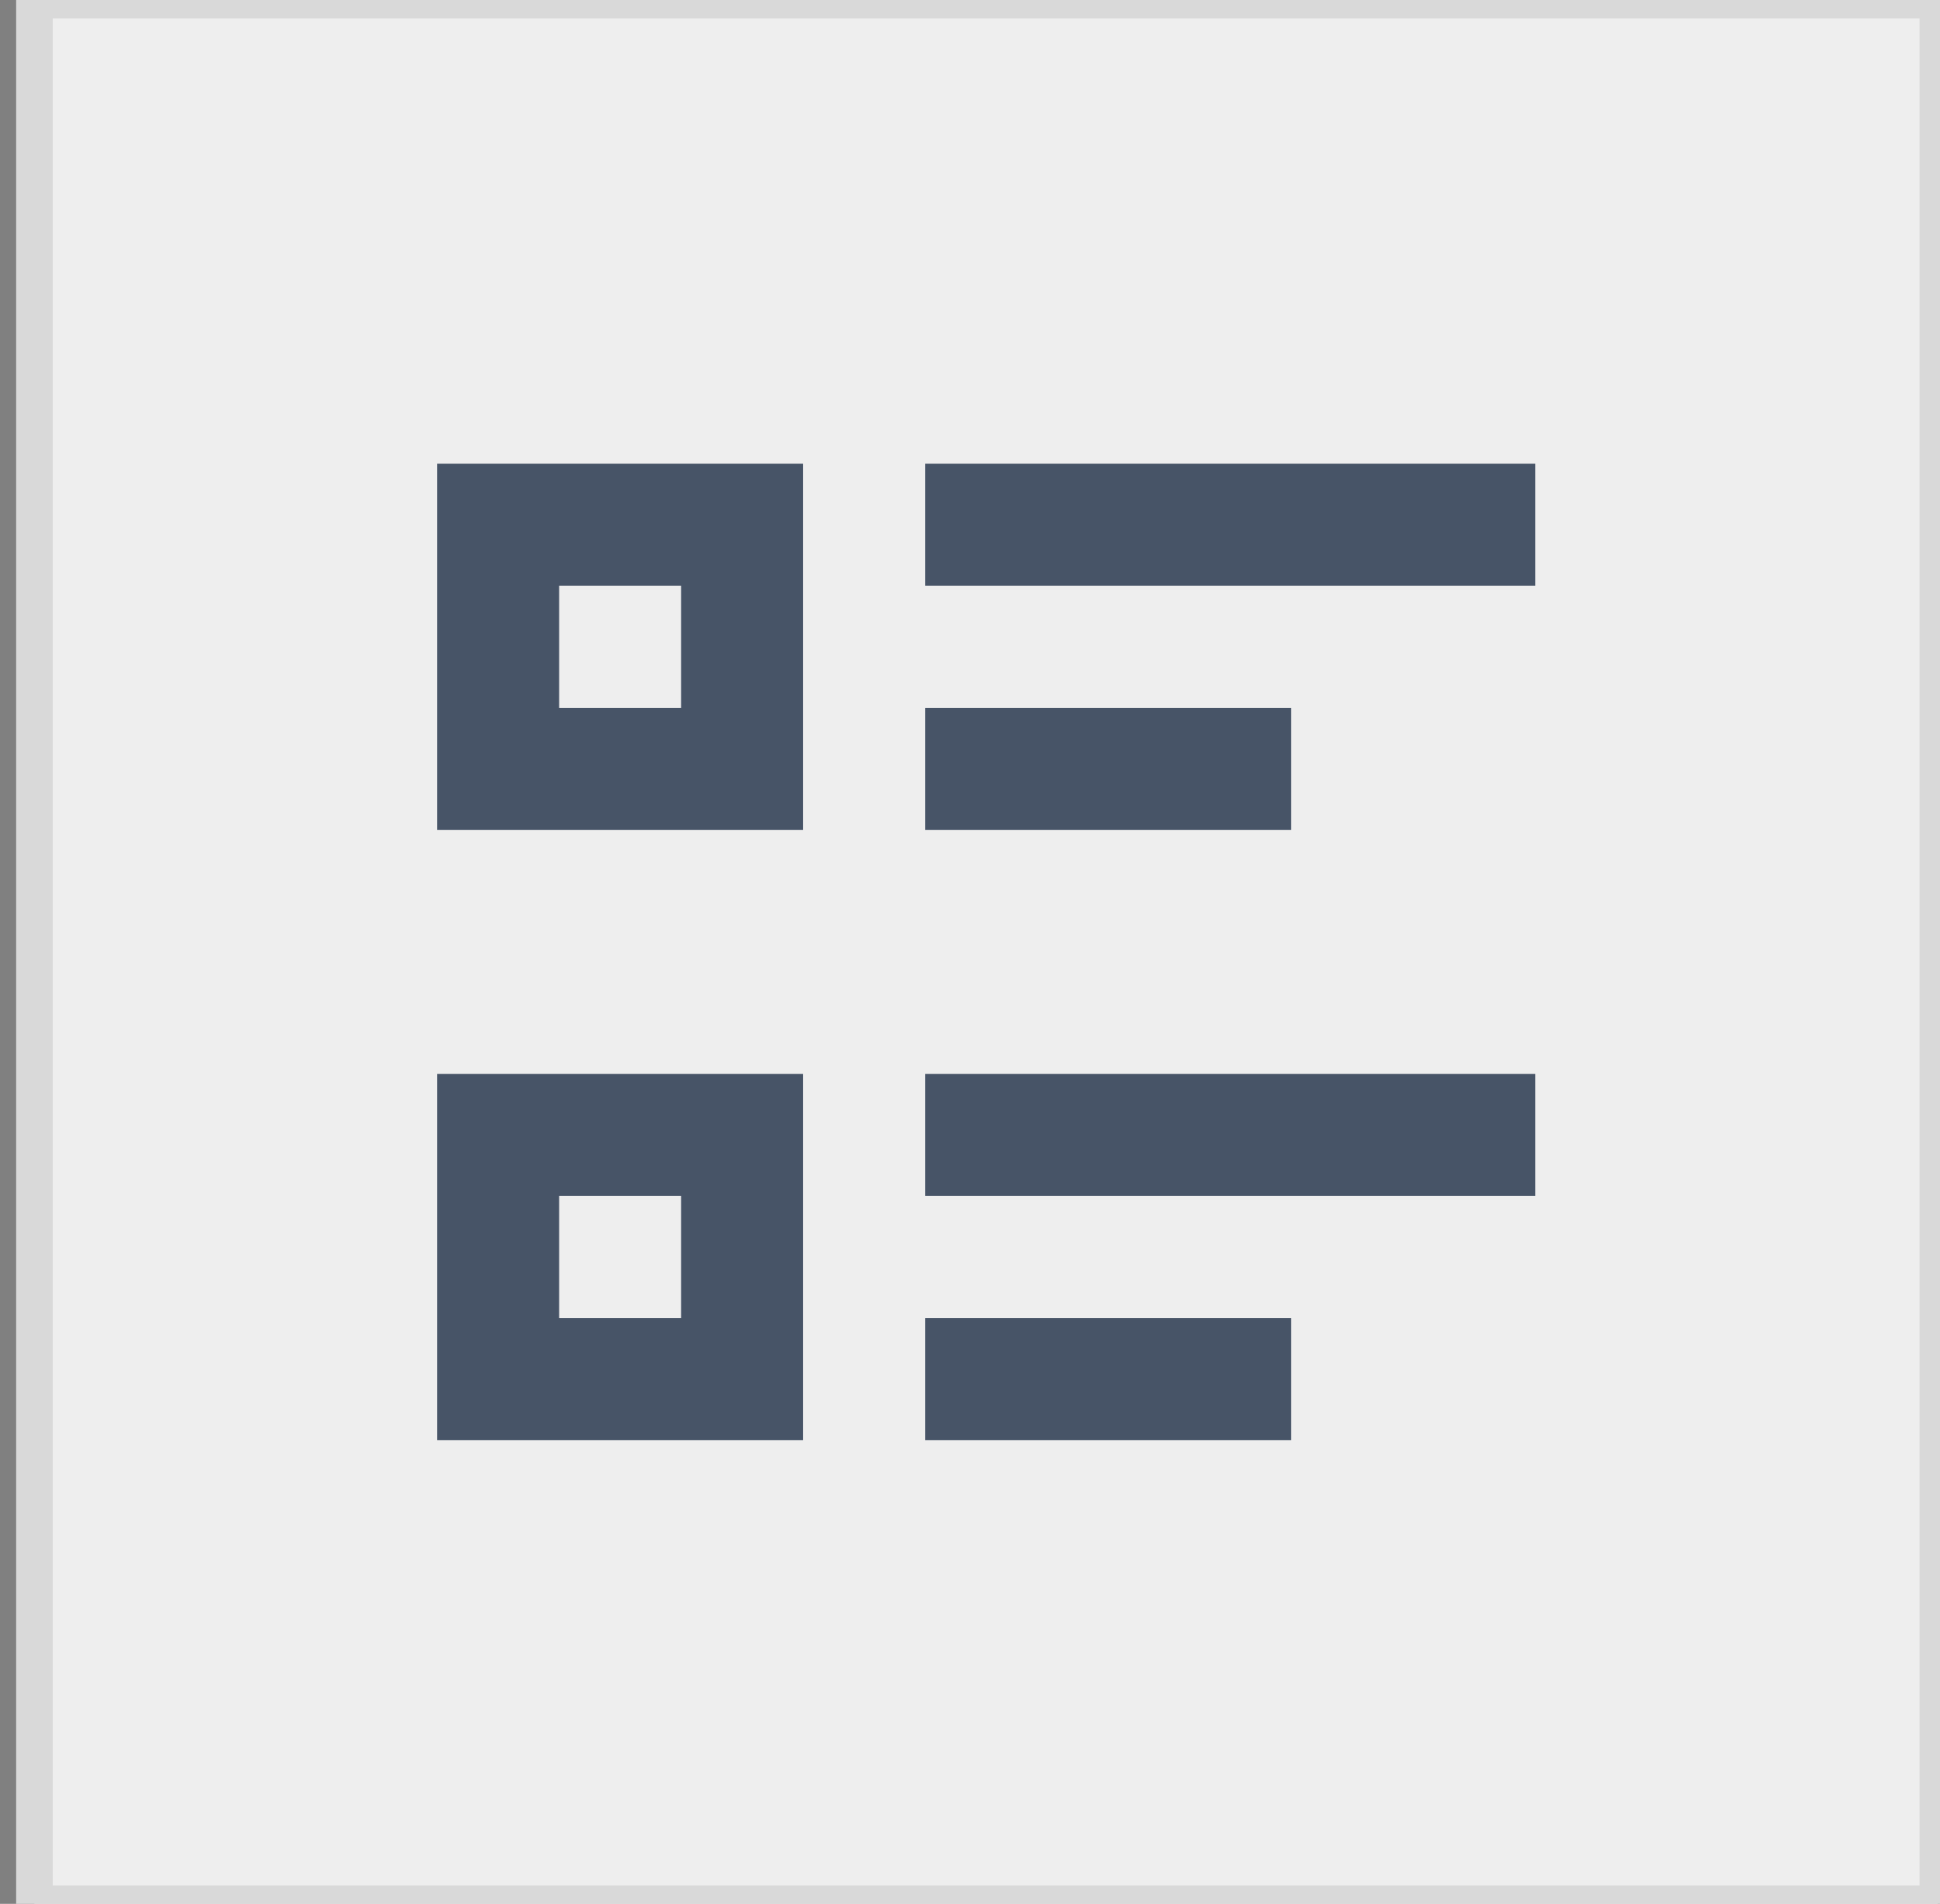 <svg width="53" height="52" viewBox="0 0 53 52" fill="none" xmlns="http://www.w3.org/2000/svg">
<rect x="0" y="0" width="53" height="52" fill="#808080" stroke="none"/>
<rect x="0.941" width="52" height="52" fill="#EEEEEE"/>
<path d="M25.275 12.666H41.941V15.999H25.275V12.666ZM25.275 19.333H35.275V22.666H25.275V19.333ZM25.275 29.333H41.941V32.666H25.275V29.333ZM25.275 35.999H35.275V39.333H25.275V35.999ZM11.941 12.666H21.941V22.666H11.941V12.666ZM15.275 15.999V19.333H18.608V15.999H15.275ZM11.941 29.333H21.941V39.333H11.941V29.333ZM15.275 32.666V35.999H18.608V32.666H15.275Z" fill="#475467"/>
<rect x="0.941" width="52" height="52" stroke="#D9D9D9"/>
</svg>

